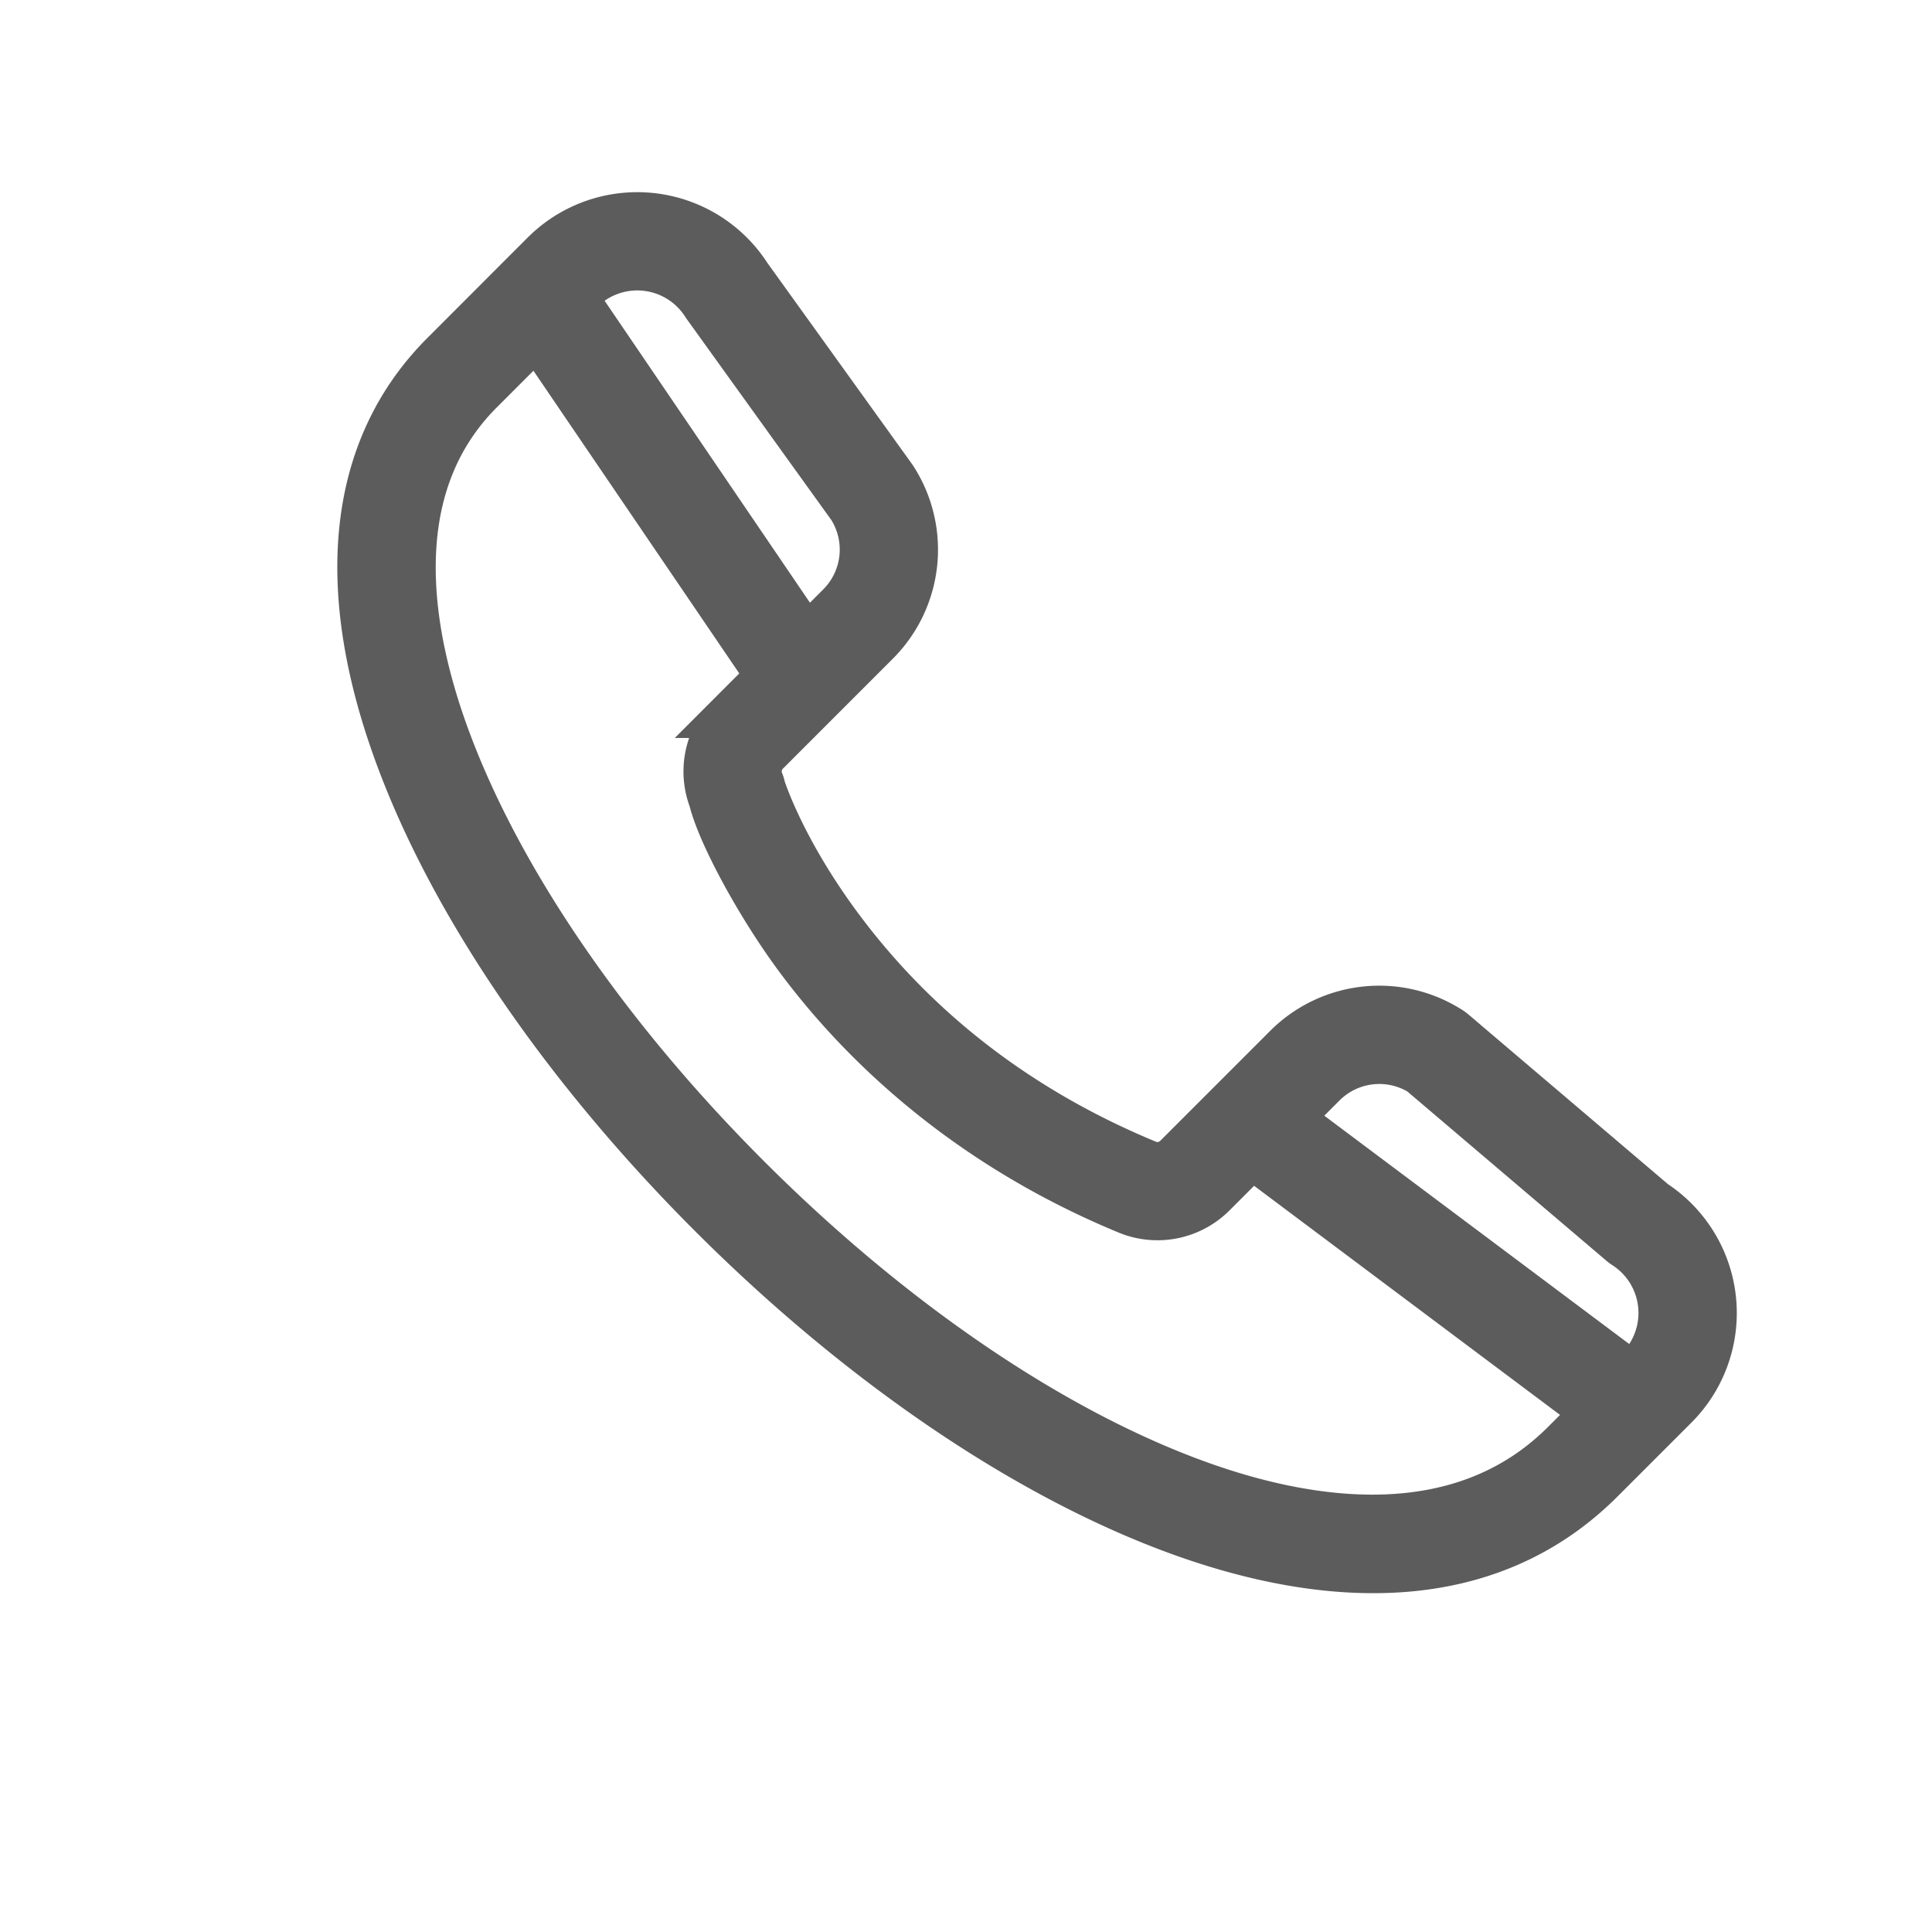<svg xmlns="http://www.w3.org/2000/svg" viewBox="0 0 1024 1024"><defs><style>.cls-1{fill:#5c5c5c;stroke:#5c5c5c;stroke-miterlimit:10;stroke-width:24px;}</style></defs><title>Raqash Icon</title><g id="Layer_20" data-name="Layer 20"><path class="cls-1" d="M876.86,637.26l-106.54-90.6a14.13,14.13,0,0,0-1.56-1.14,69.74,69.74,0,0,0-87.28,9.57l-58.09,58.09a14,14,0,0,1-15.29,3.05c-65.59-27.14-119.48-68-160.16-121.41-31-40.74-42.2-73.11-43.68-77.67a13.41,13.41,0,0,0-.85-2.89,14,14,0,0,1,3-15.28l58.09-58.1a69.73,69.73,0,0,0,9.57-87.28c-.14-.22-.29-.44-.44-.66L396.74,146a70.17,70.17,0,0,0-108.59-11.59l-11.63,11.63,0,0L235,187.62c-49.52,49.53-57.62,124-23.42,215.23,29.29,78.19,87.94,163.77,165.13,241,79,79,166.9,138.75,247.47,168.19,79.75,29.13,164.59,32.72,224.63-27.32l39.17-39.17A70.17,70.17,0,0,0,876.86,637.26ZM752.93,568.71l106.45,90.52a14.45,14.45,0,0,0,1.55,1.15,42.11,42.11,0,0,1,7.16,65.29l-2.91,2.91L683.62,592.64l17.71-17.7A41.82,41.82,0,0,1,752.93,568.71ZM373.29,161.44c.14.22.29.45.44.66L450.64,269A41.82,41.82,0,0,1,444.7,321L427.54,338.2,304.7,157.57l3.3-3.3A42.1,42.1,0,0,1,373.29,161.44Zm260.48,624.2C557,757.57,472.7,700.15,396.51,624c-74.42-74.42-130.78-156.44-158.7-231-20.95-55.94-35-133.54,17-185.54l29.69-29.7L407.34,358.4l-20.72,20.73A42,42,0,0,0,377,423.81c4.43,18.18,24.81,55.91,45.38,83.71,30.26,40.92,85.18,97.48,175,134.64A42,42,0,0,0,643.24,633l20.33-20.34L845.13,748.63l-16.21,16.2C773.17,820.59,692,806.92,633.77,785.64Z"/></g></svg>